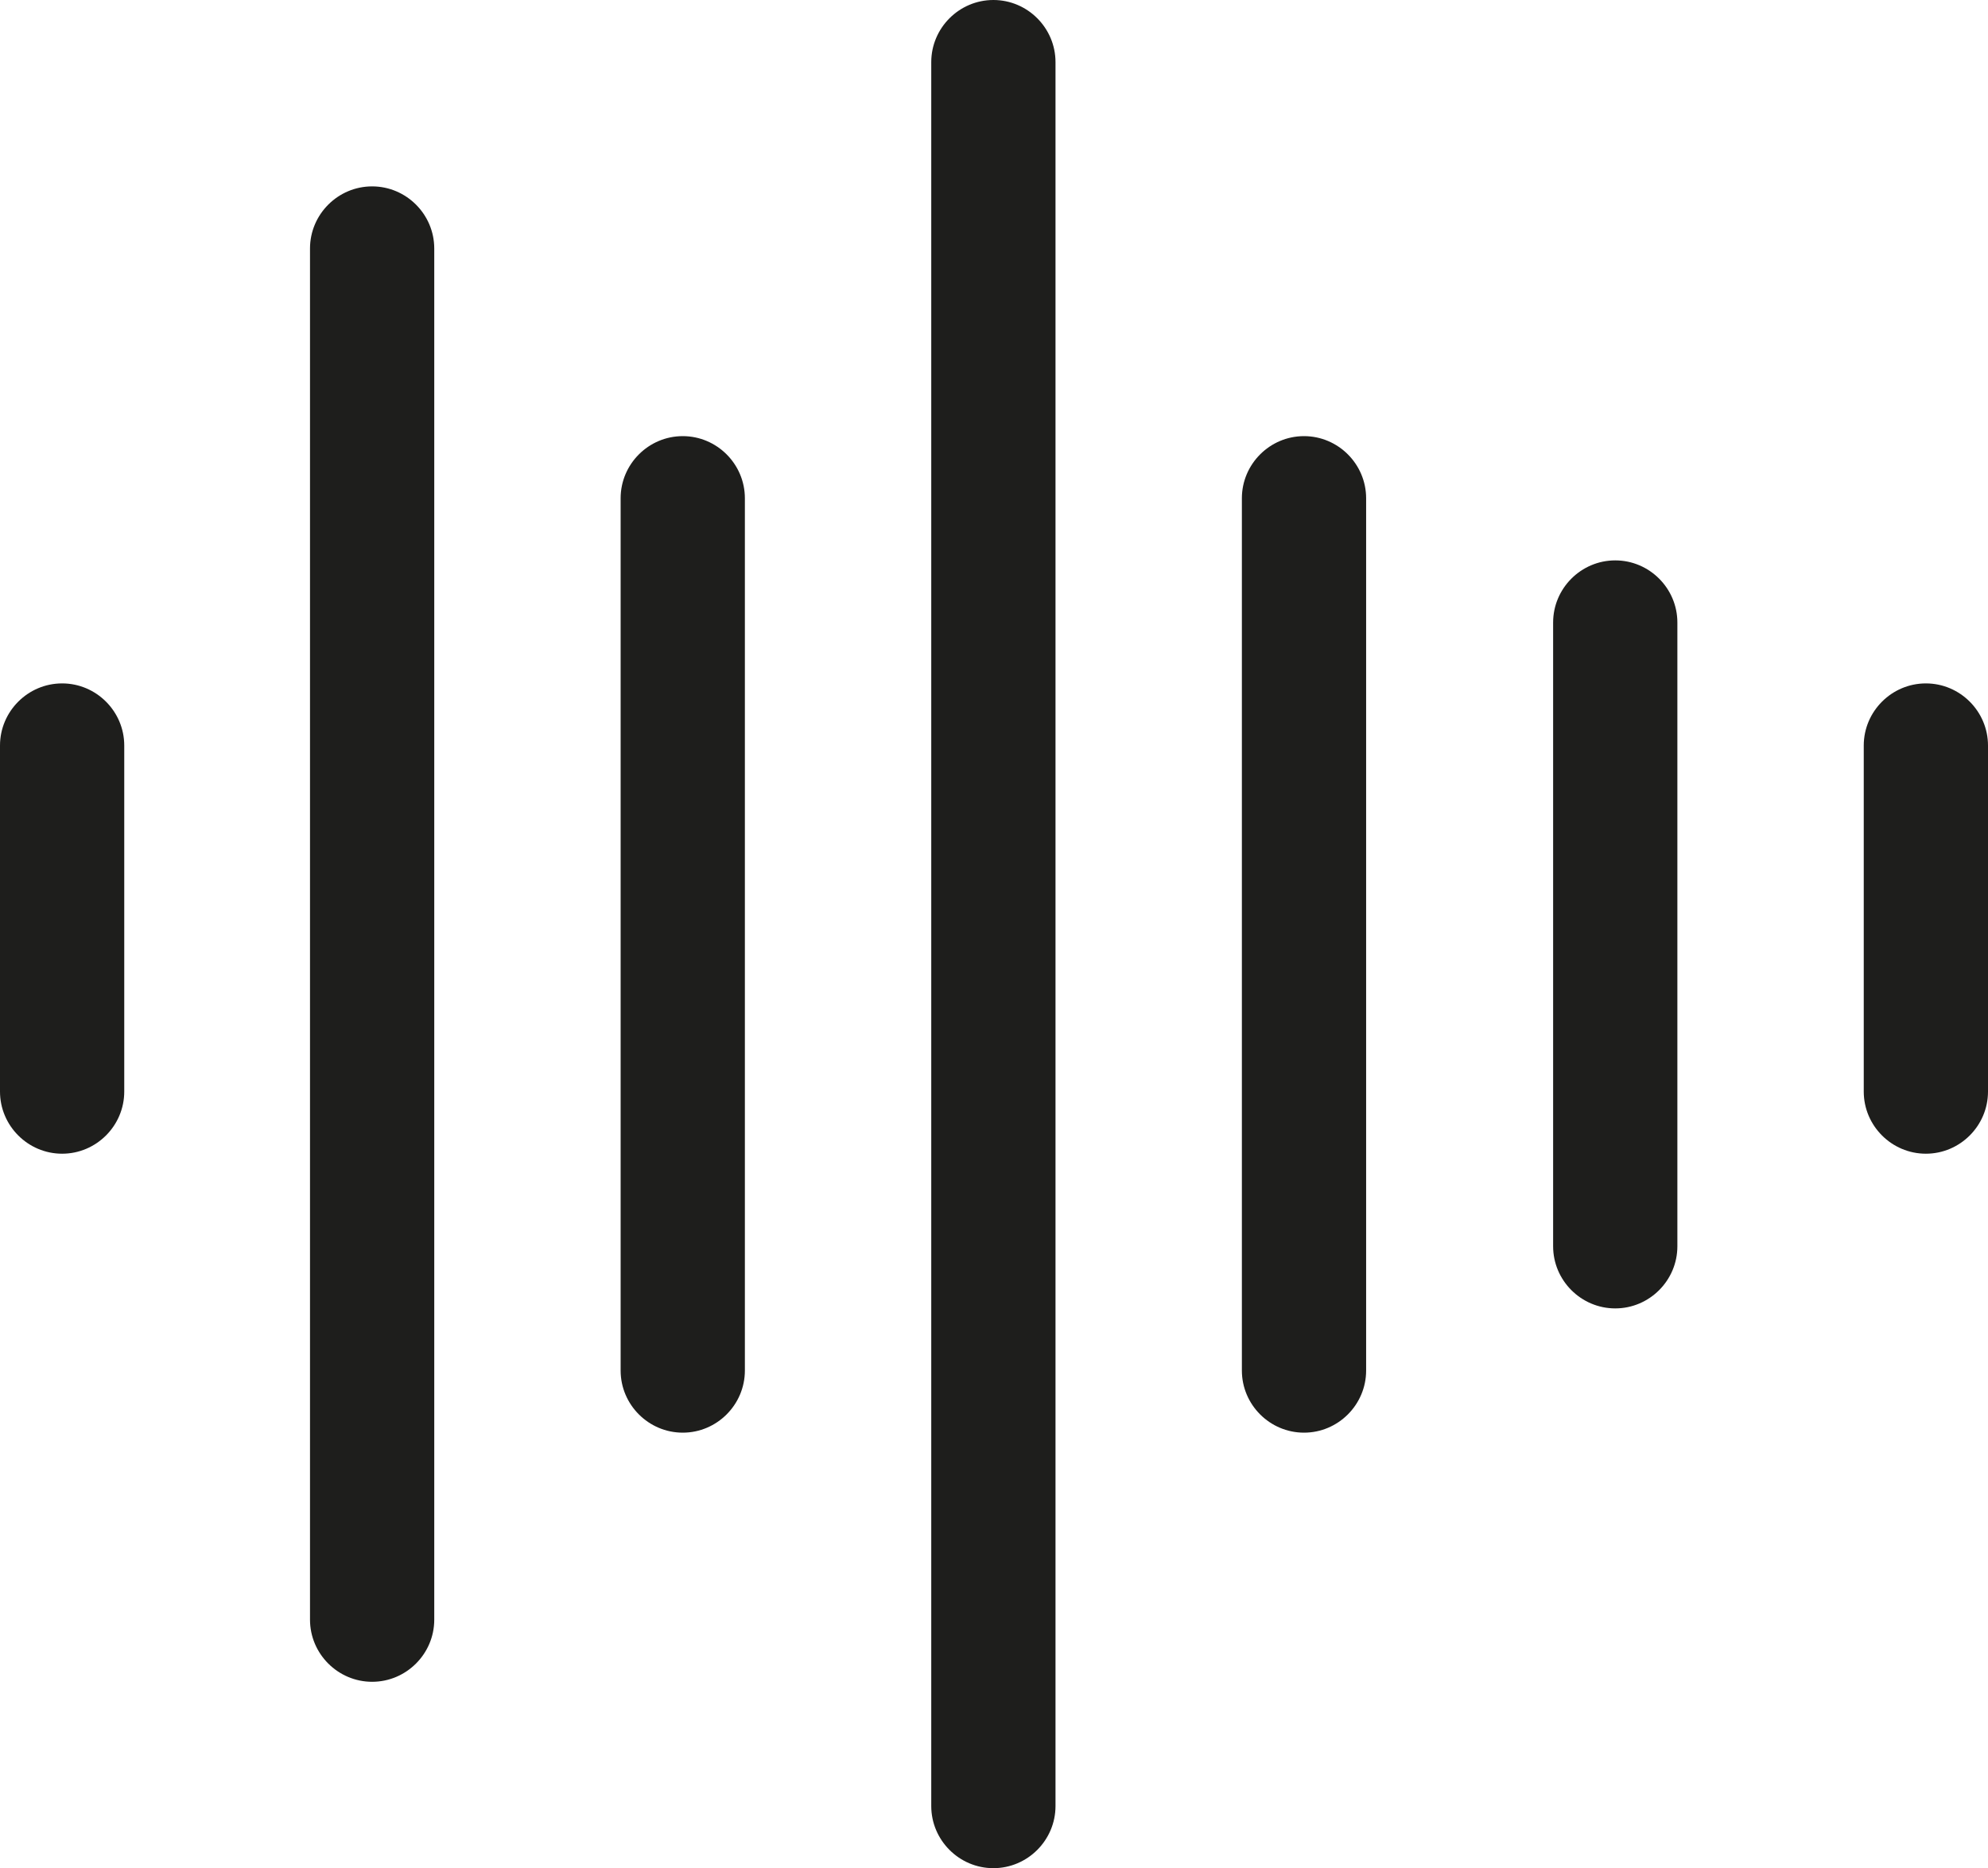<?xml version="1.0" encoding="UTF-8"?>
<svg id="Ebene_2" xmlns="http://www.w3.org/2000/svg" viewBox="0 0 32 30.07">
  <defs>
    <style>
      .cls-1 {
        fill: #1e1e1c;
      }
    </style>
  </defs>
  <g id="_x33_219">
    <path class="cls-1" d="M6.99,4v22.07c0,.55-.45,1-1,1s-1-.45-1-1V4c0-.55.45-1,1-1s1,.45,1,1ZM15.99,0c-.55,0-1,.45-1,1v28.07c0,.55.45,1,1,1s1-.45,1-1V1c0-.55-.45-1-1-1ZM31,11c-.55,0-1,.45-1,1v5.57c0,.55.45,1,1,1s1-.45,1-1v-5.57c0-.55-.45-1-1-1ZM1,11c-.55,0-1,.45-1,1v5.57c0,.55.45,1,1,1s1-.45,1-1v-5.57c0-.55-.45-1-1-1ZM26,9.02c-.55,0-1,.45-1,1v10.04c0,.55.45,1,1,1s1-.45,1-1v-10.04c0-.55-.45-1-1-1ZM10.99,7.02c-.55,0-1,.45-1,1v14.04c0,.55.45,1,1,1s1-.45,1-1v-14.04c0-.55-.45-1-1-1ZM20.99,7.02c-.55,0-1,.45-1,1v14.04c0,.55.45,1,1,1s1-.45,1-1v-14.04c0-.55-.45-1-1-1Z"/>
  </g>
</svg>